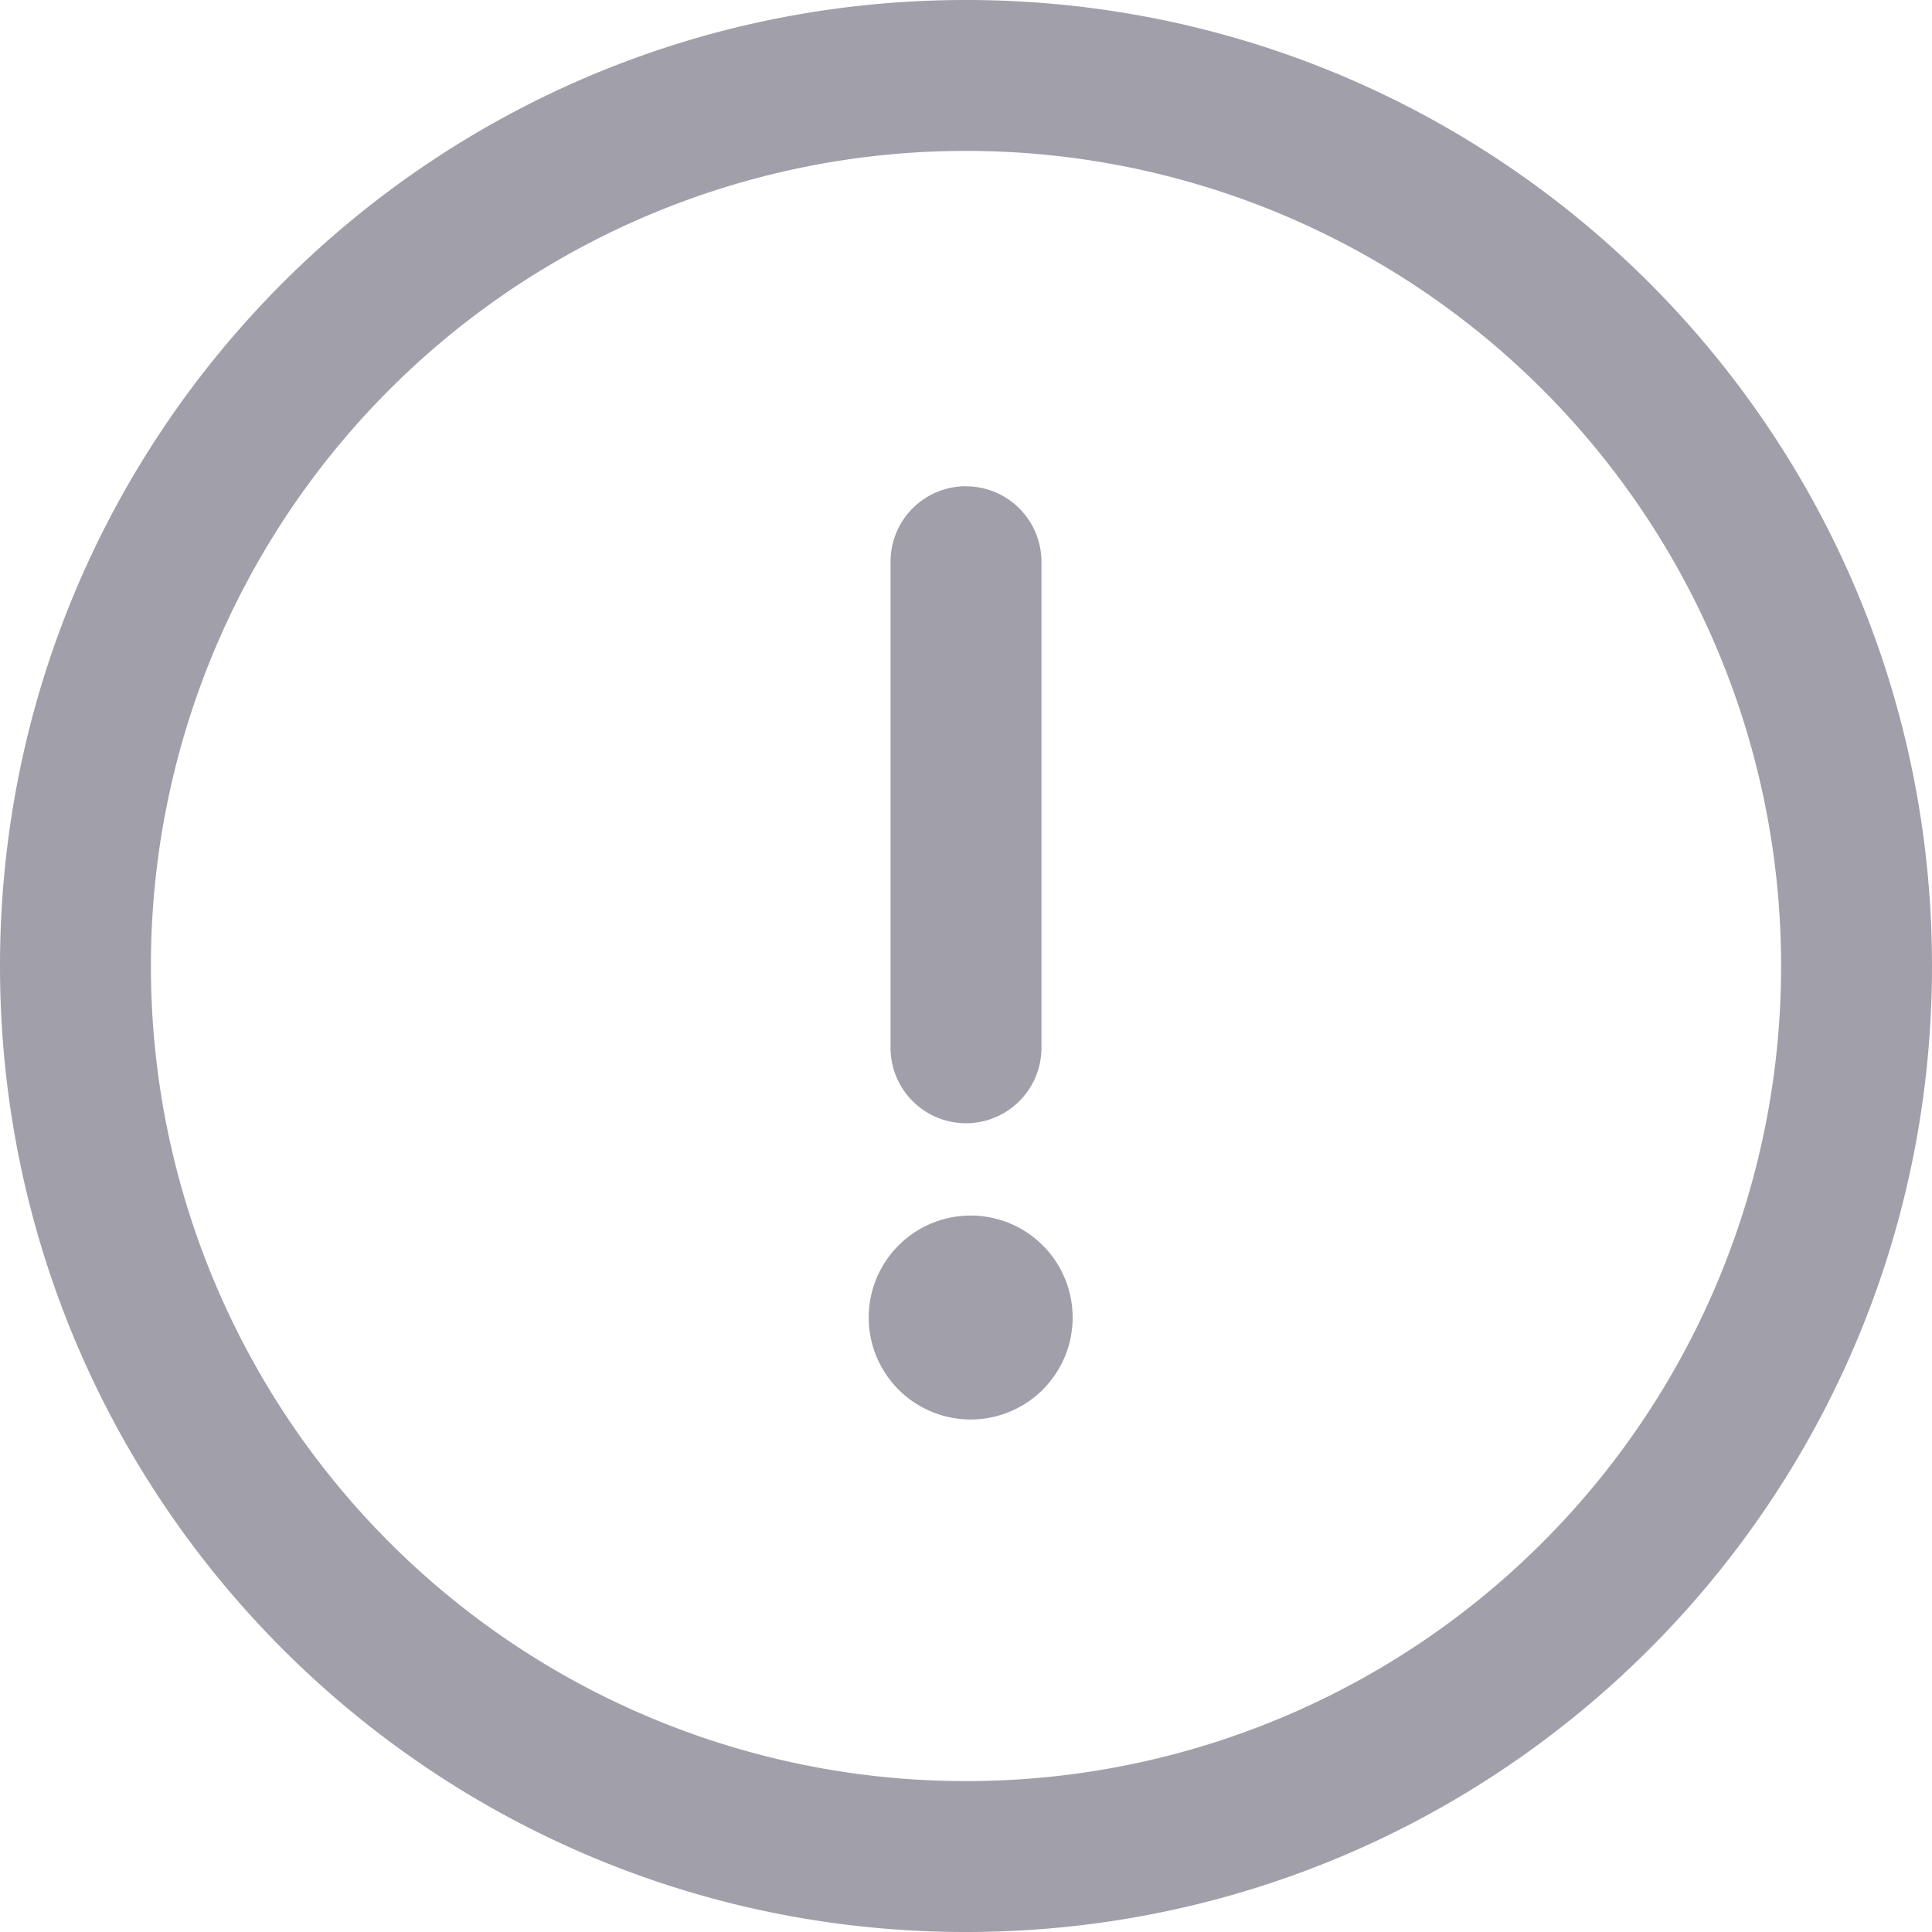 <svg width="18" height="18" fill="none" xmlns="http://www.w3.org/2000/svg"><path d="M9 0C4.025 0 0 4.026 0 9c0 4.975 4.026 9 9 9 4.975 0 9-4.026 9-9 0-4.975-4.026-9-9-9zm0 16.594A7.59 7.59 0 011.406 9 7.59 7.59 0 019 1.406 7.59 7.59 0 0116.594 9 7.59 7.59 0 019 16.594z" fill="#A19FA9"/><path d="M9 4.53a.703.703 0 00-.703.704v4.528a.703.703 0 101.406 0V5.234A.703.703 0 009 4.531zM9 13.224a.95.95 0 100-1.898.95.95 0 000 1.898z" fill="#A19FA9"/></svg>